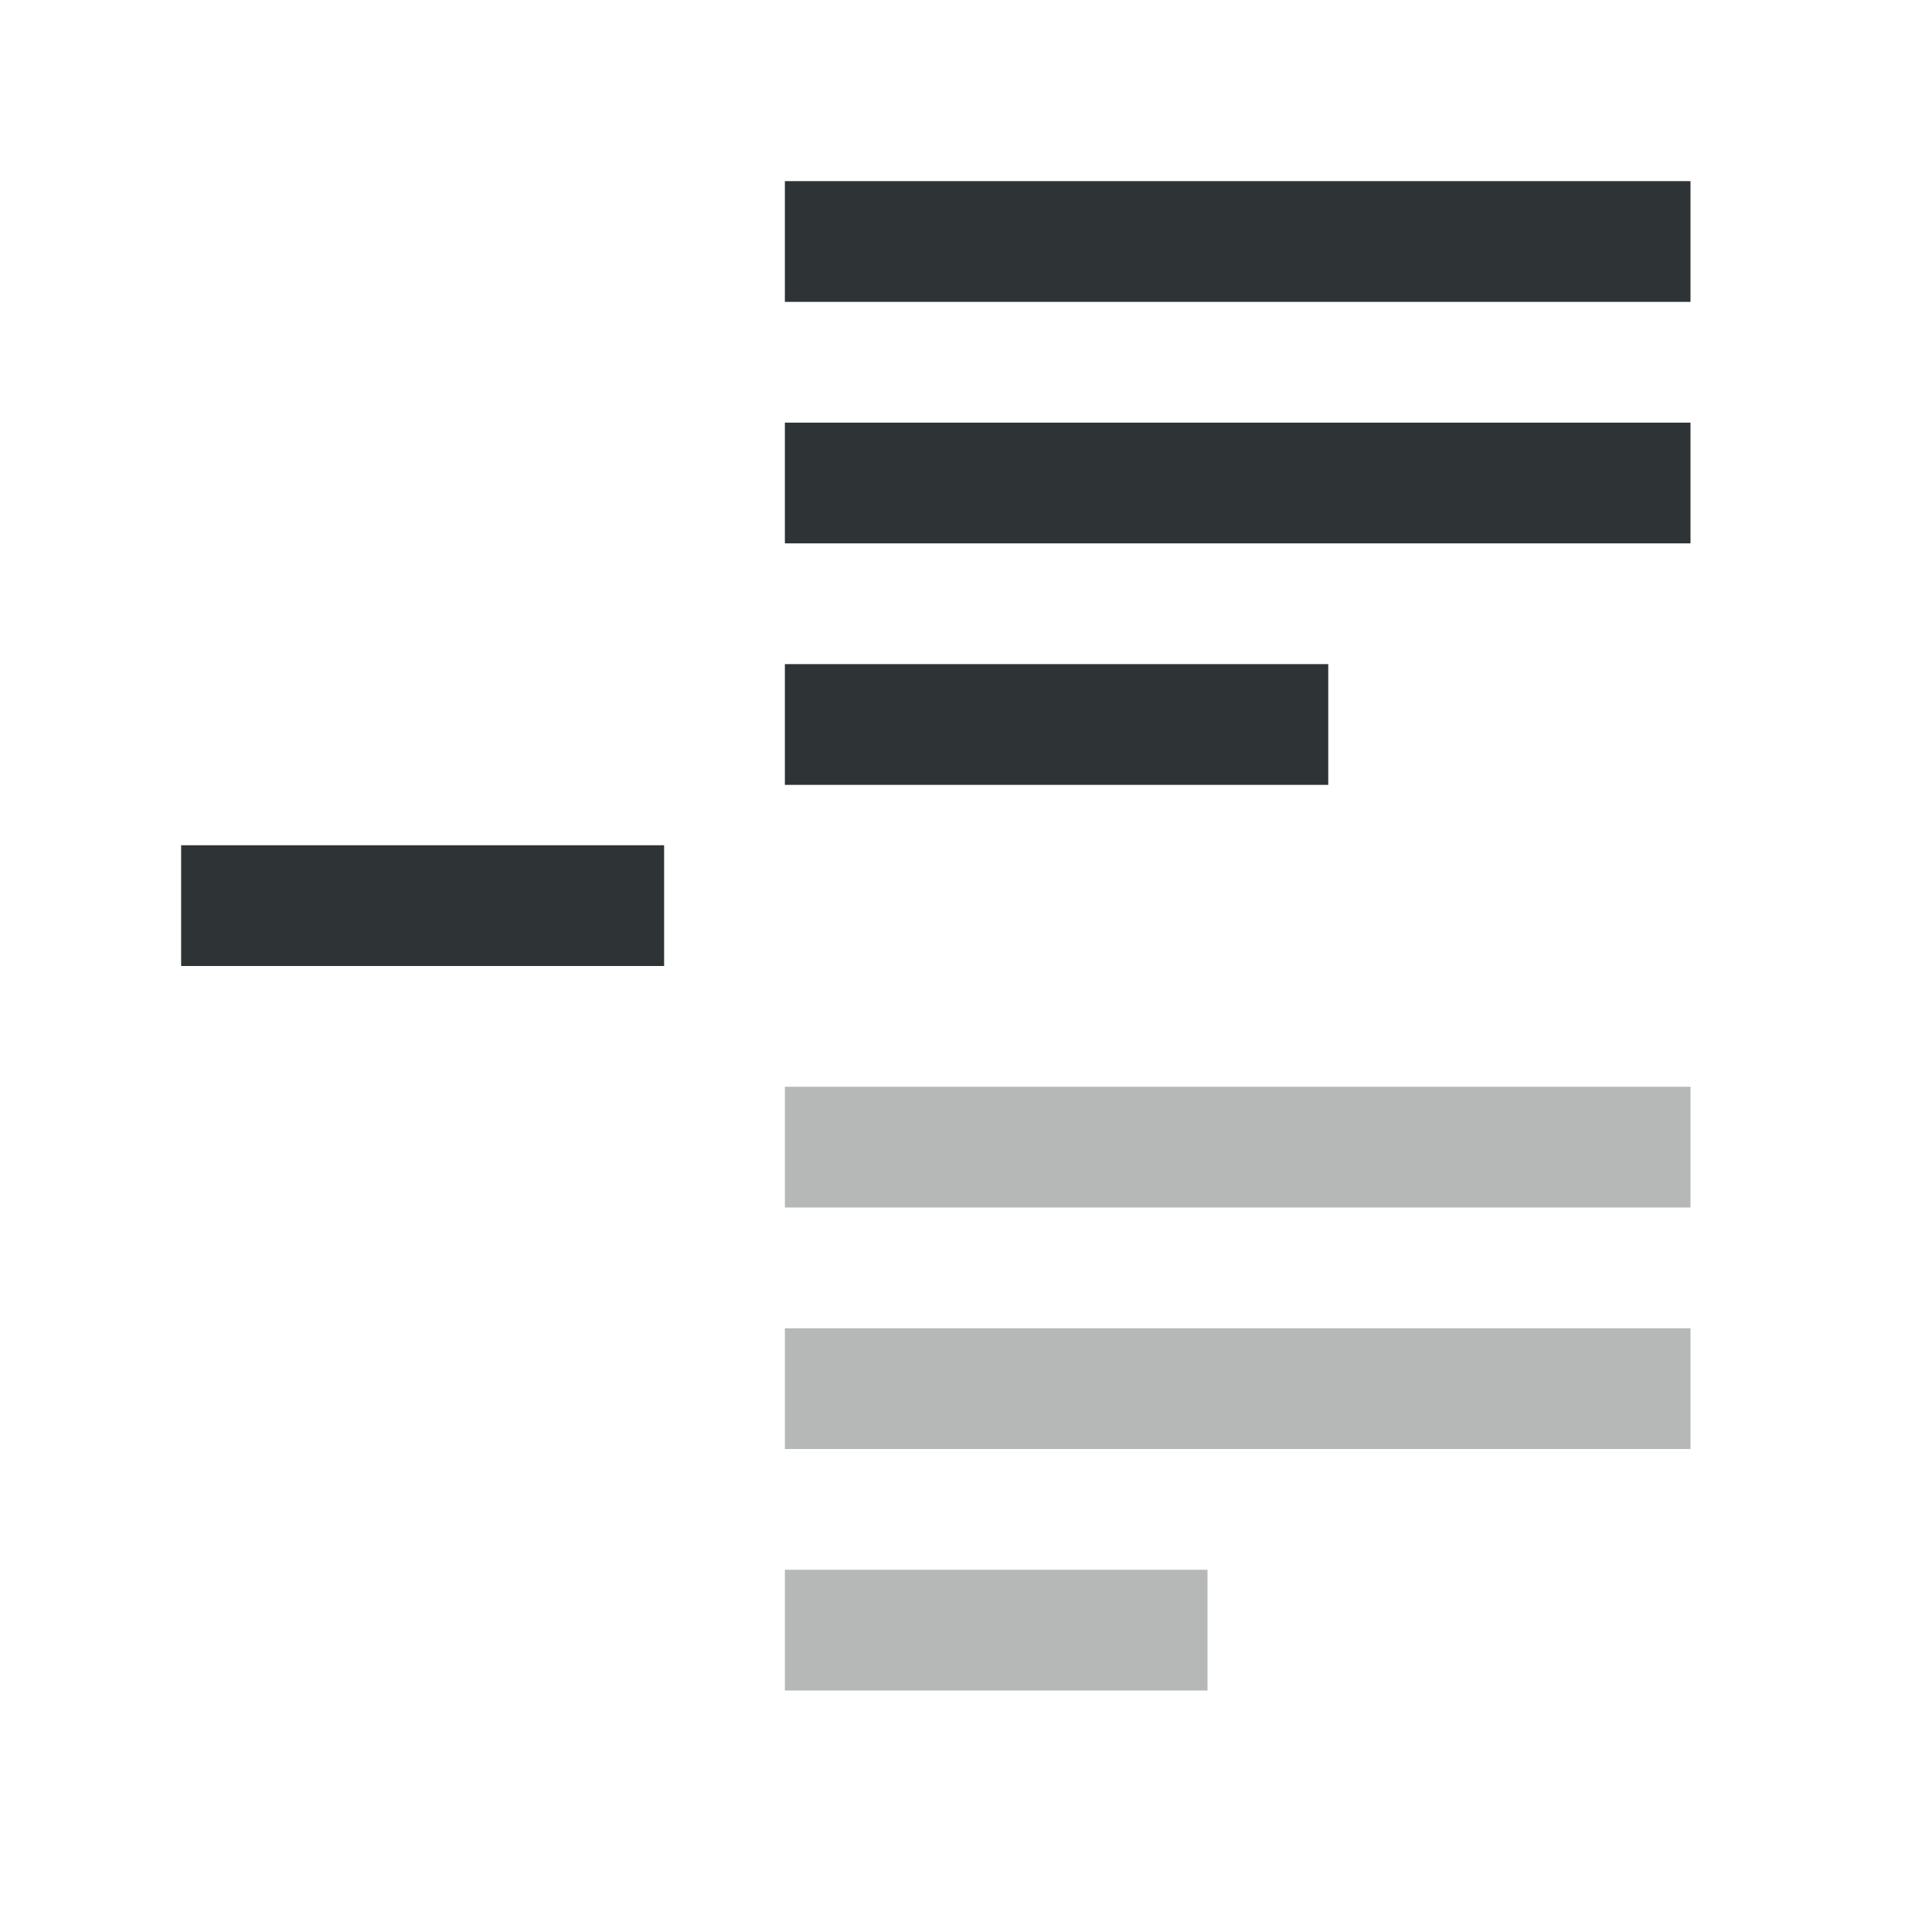 <svg viewBox="0 0 32 32" xmlns="http://www.w3.org/2000/svg"><g fill="#2e3436"><path d="m13 3v2h15v-2zm0 4v2h15v-2zm0 4v2h9v-2zm-10 3v2h8v-2z"/><path d="m13 18v2h15v-2zm0 4v2h15v-2zm0 4v2h7v-2z" opacity=".35"/></g></svg>